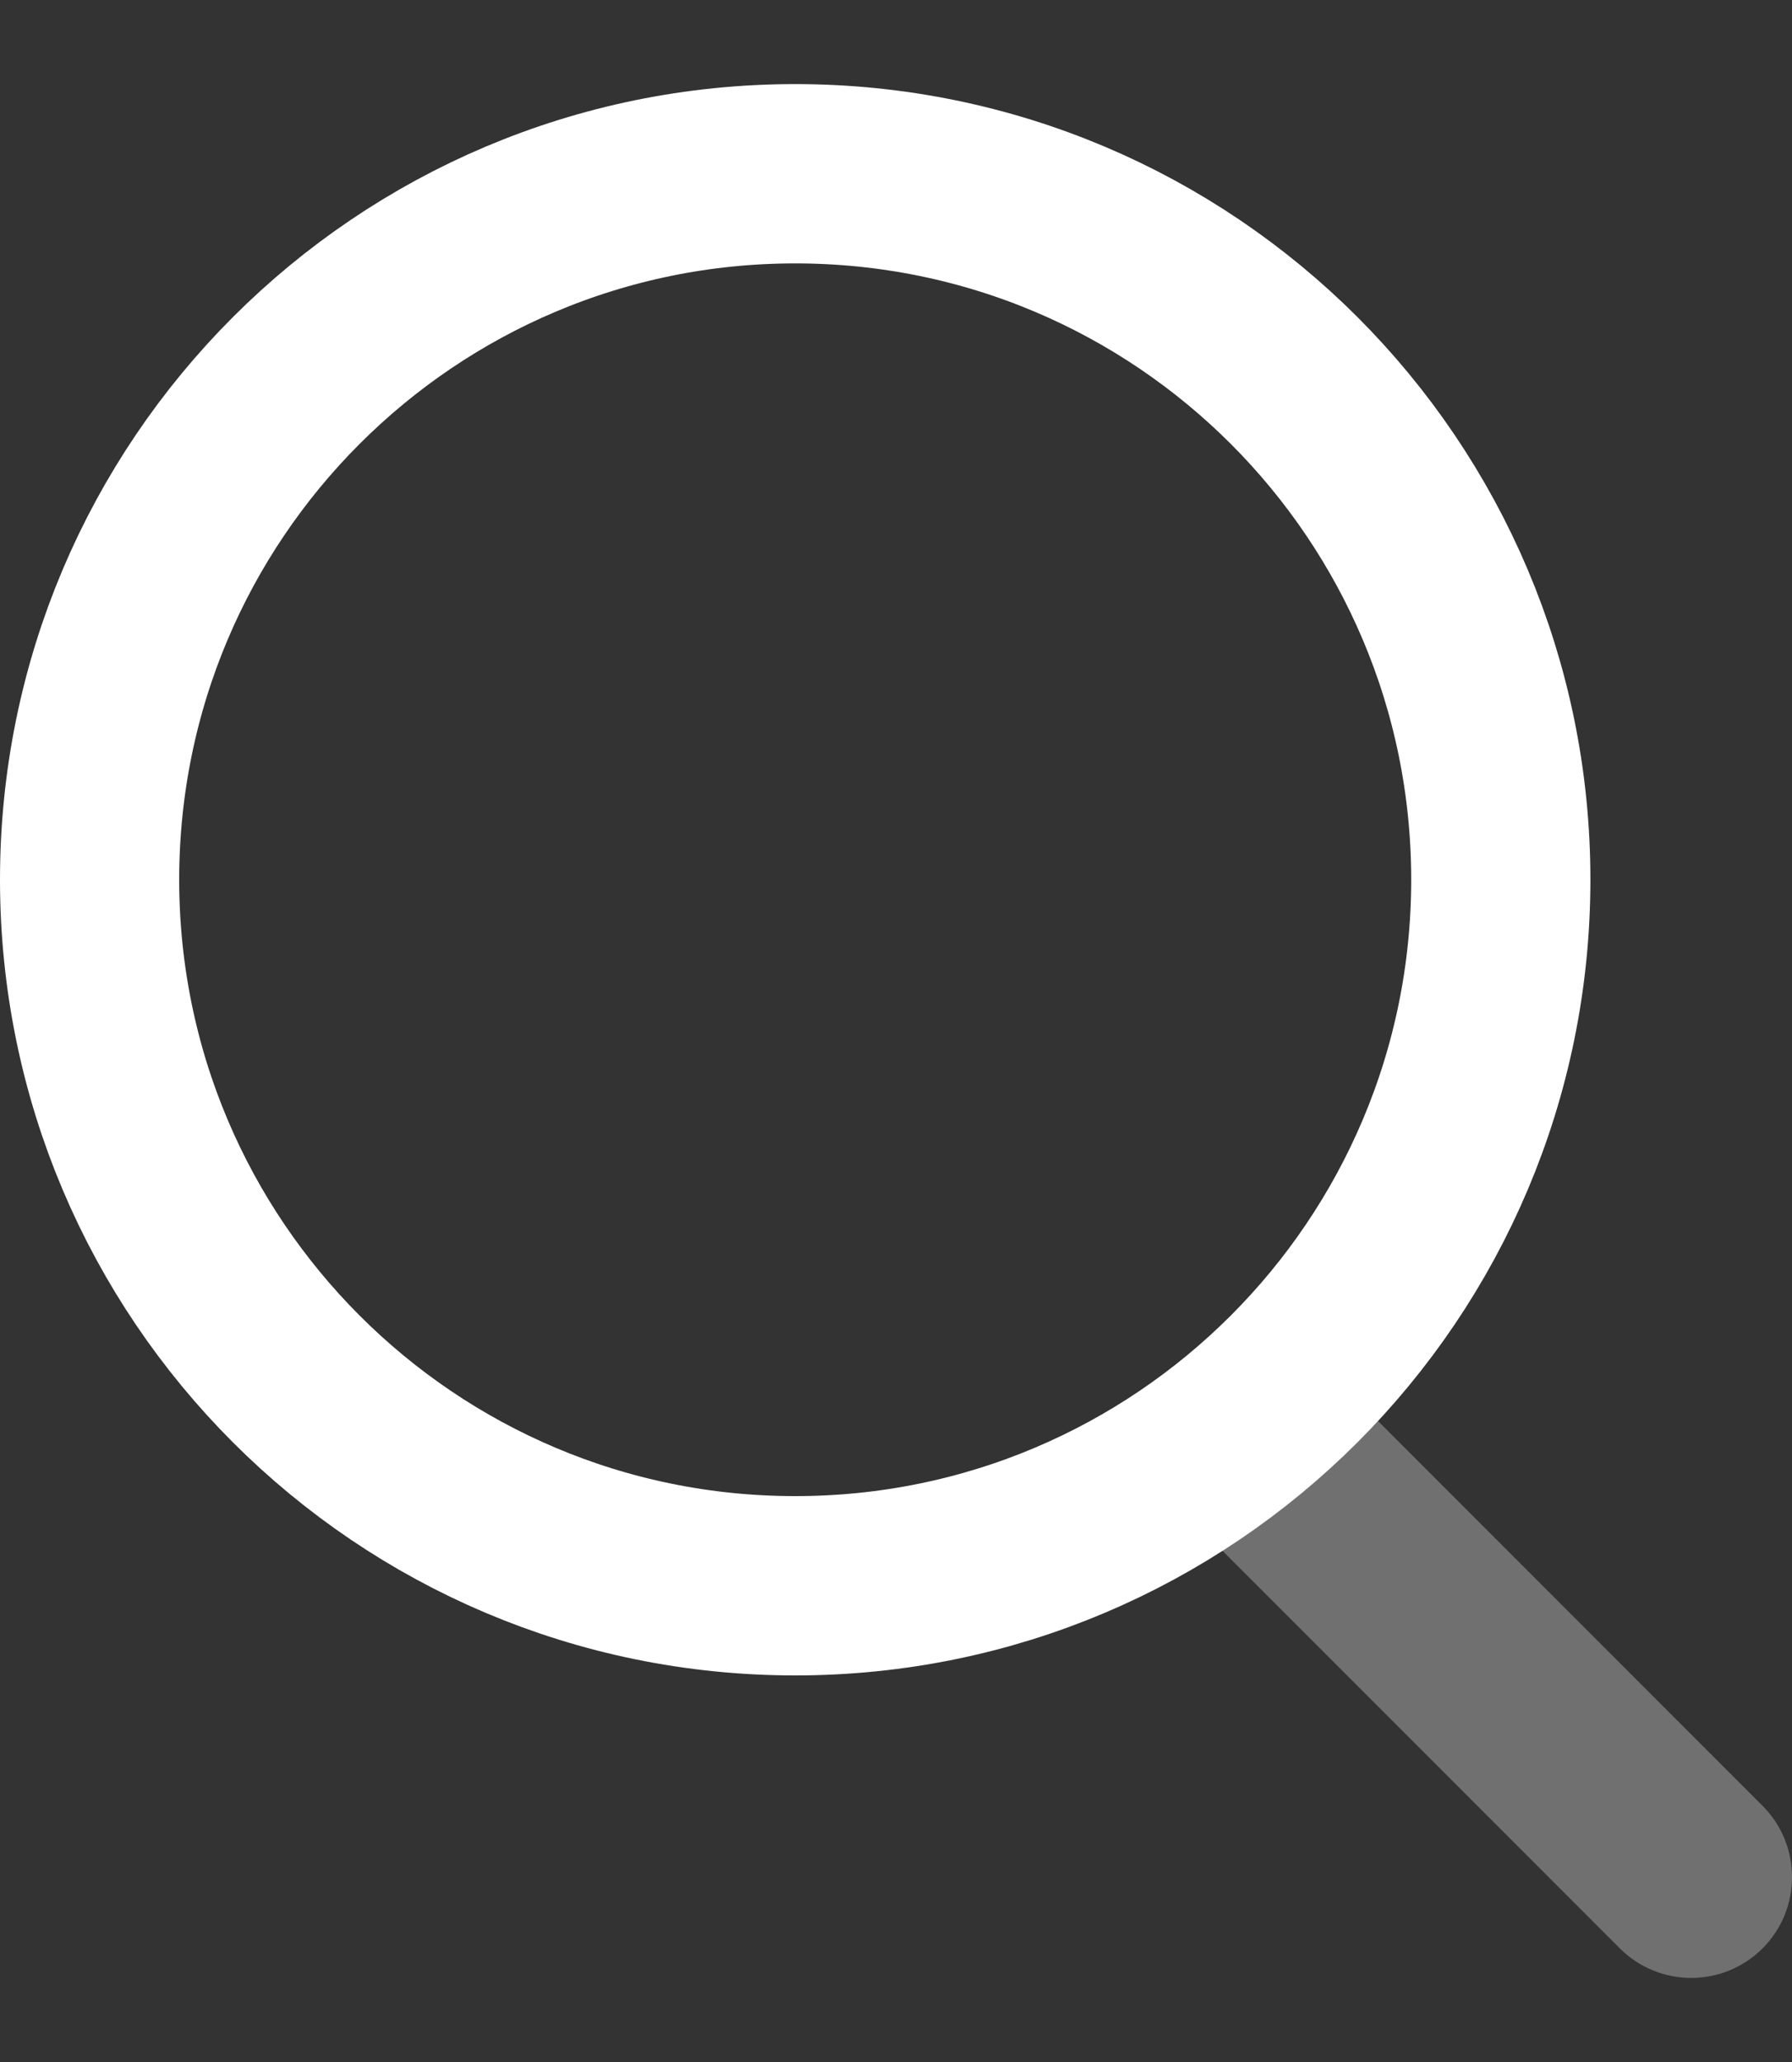 <svg width="20" height="23" viewBox="0 0 20 23" fill="none" xmlns="http://www.w3.org/2000/svg">
<rect x="0" y="0" width="20" height="23" fill="#333333" stroke="none"/>
<path opacity="0.3" d="M13.579 17.233C13.14 16.794 13.14 16.081 13.579 15.642C14.019 15.203 14.731 15.203 15.171 15.642L19.671 20.142C20.11 20.581 20.11 21.294 19.671 21.733C19.231 22.172 18.519 22.172 18.079 21.733L13.579 17.233Z" fill="white"/>
<path d="M8.875 17.688C4.526 17.688 1 14.162 1 9.812C1 5.463 4.526 1.938 8.875 1.938C13.224 1.938 16.75 5.463 16.75 9.812C16.75 14.162 13.224 17.688 8.875 17.688Z" stroke="white" stroke-width="2"/>
</svg>
